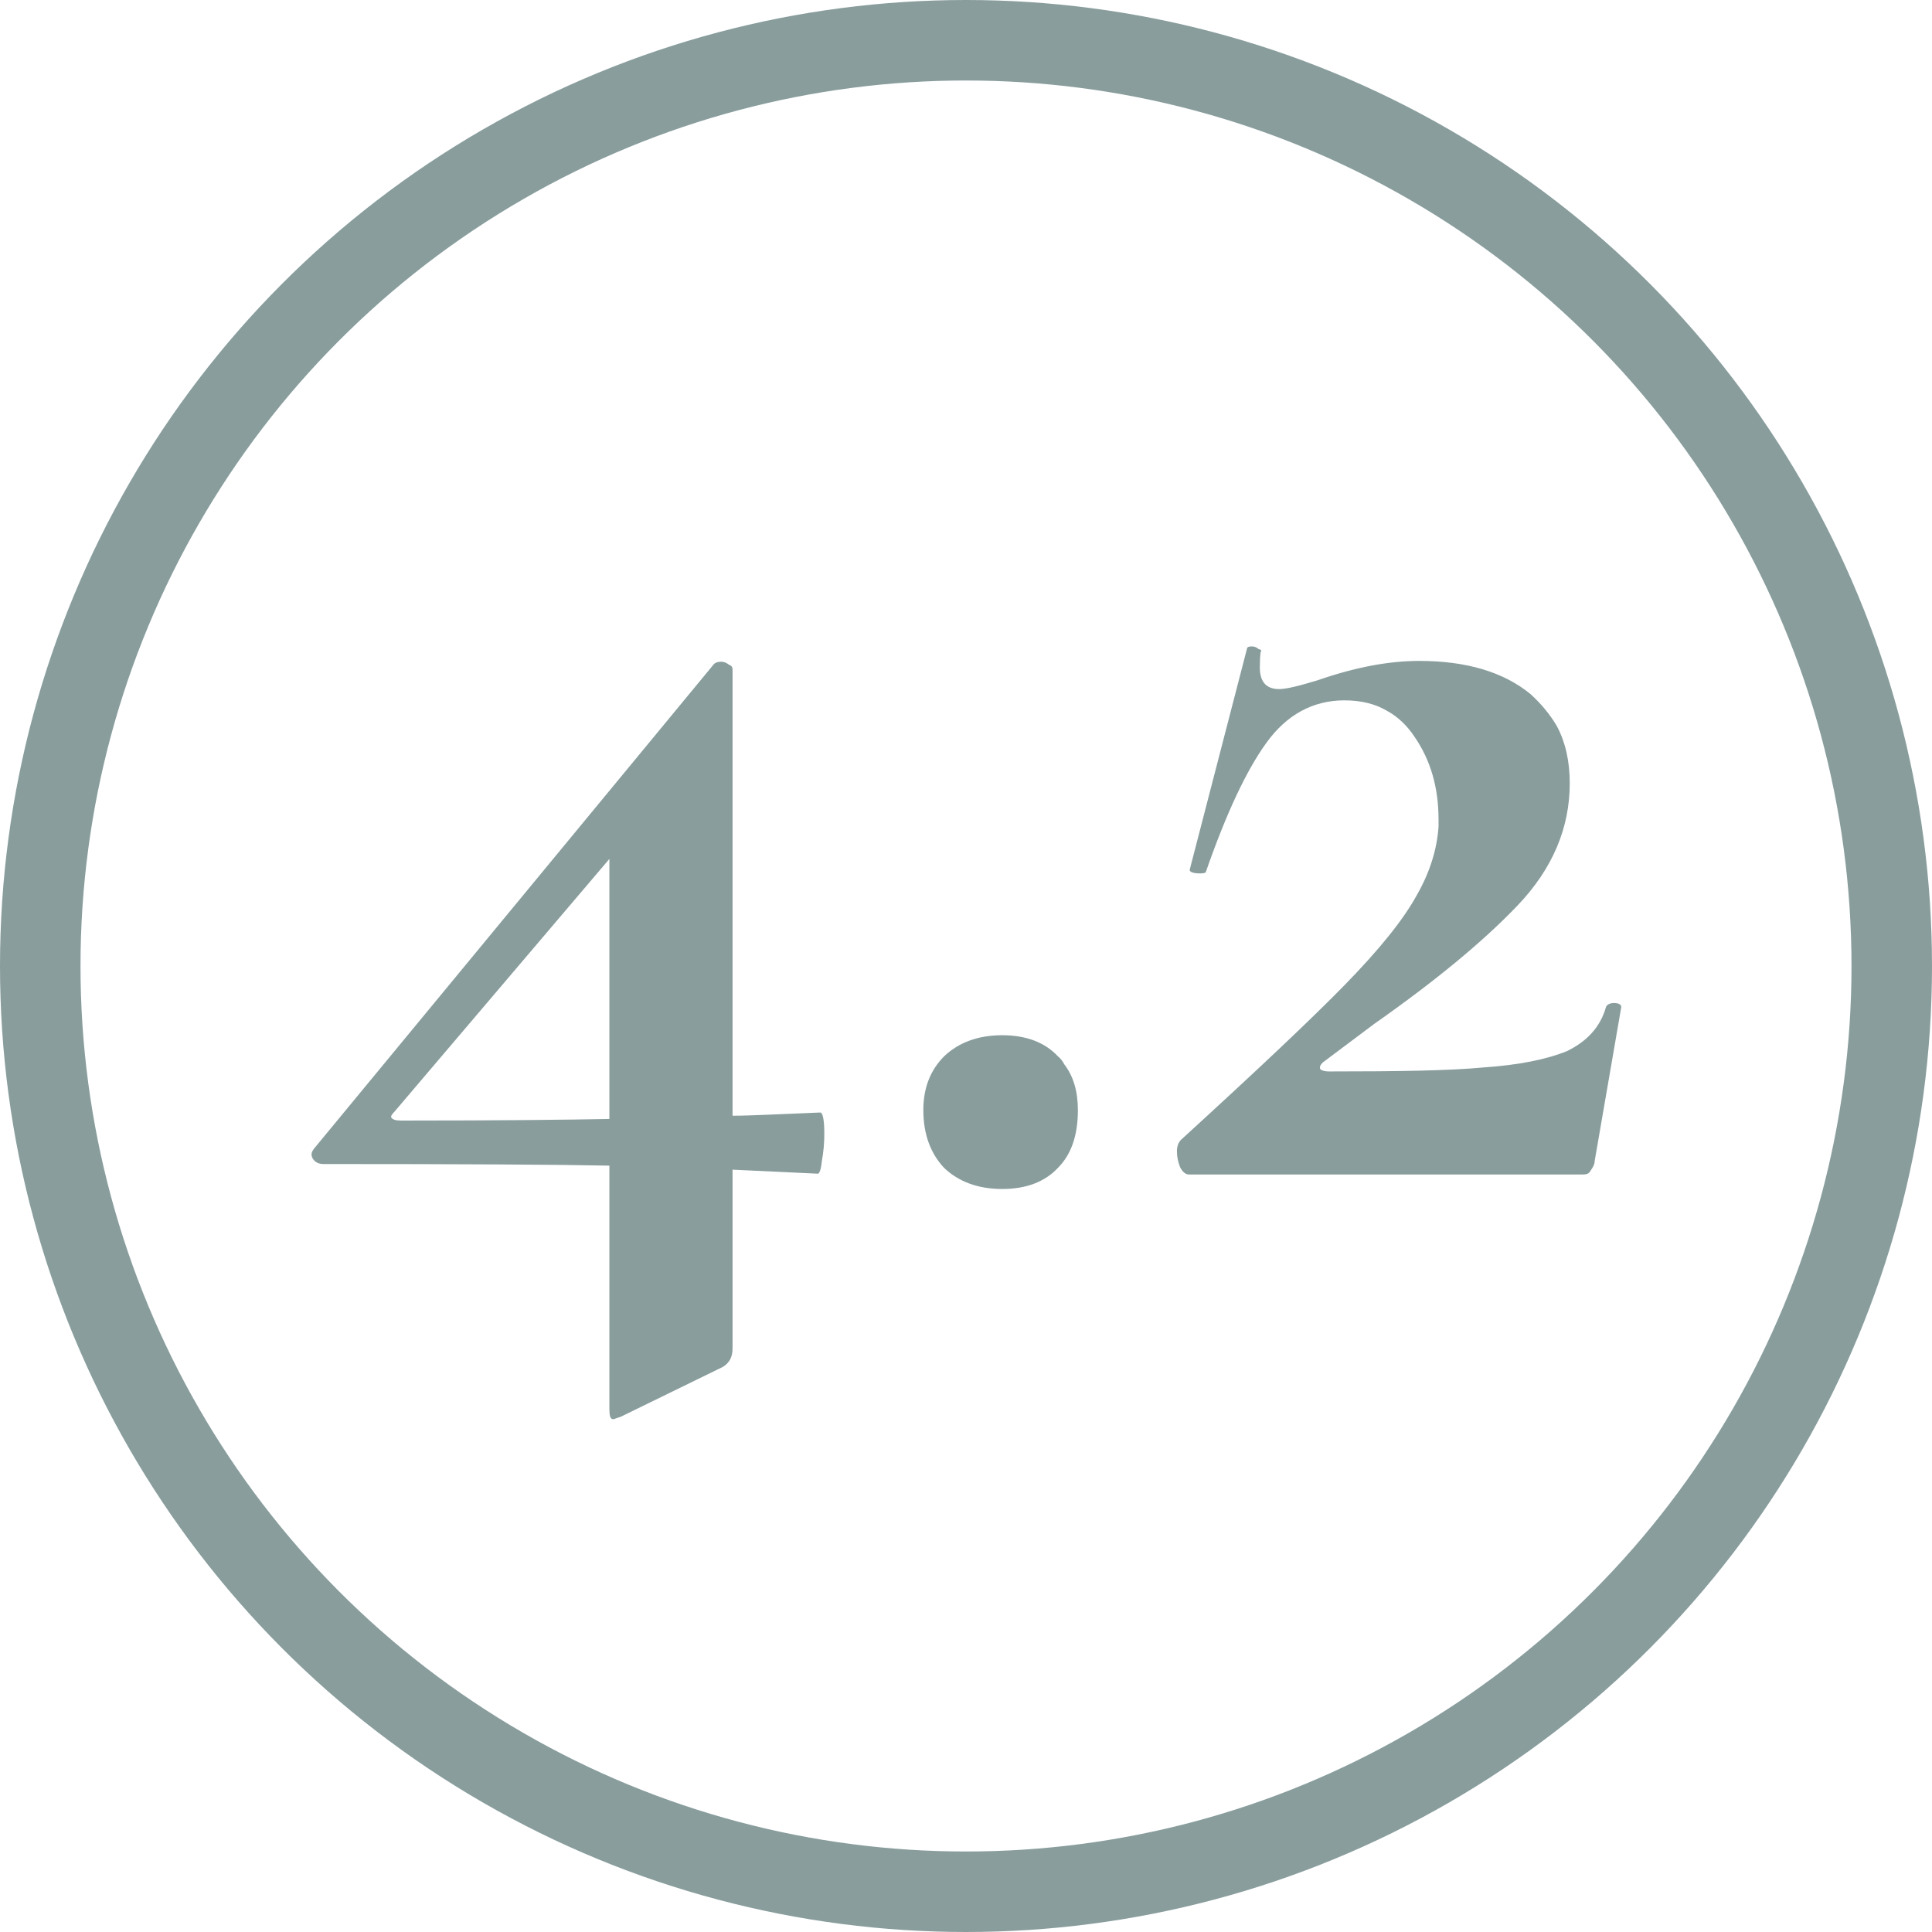 <svg width="24" height="24" viewBox="0 0 24 24" fill="none" xmlns="http://www.w3.org/2000/svg" xmlns:xlink="http://www.w3.org/1999/xlink">
	<desc>
			Created with Pixso.
	</desc>
	<defs/>
	<circle id="Ellipse 1" cx="12" cy="12" r="11.5" stroke="#899D9D" stroke-opacity="1" stroke-width="1"/>
	<path id="4.2" d="M16.7 12.24C16.28 12.67 15.6 13.31 14.67 14.16C14.64 14.19 14.62 14.24 14.62 14.3Q14.62 14.4 14.66 14.5C14.69 14.56 14.73 14.59 14.77 14.59L19.66 14.59C19.71 14.59 19.74 14.58 19.76 14.54C19.79 14.5 19.81 14.46 19.81 14.42L20.14 12.51C20.14 12.48 20.11 12.46 20.05 12.46C20 12.46 19.96 12.48 19.95 12.51C19.88 12.76 19.71 12.94 19.46 13.06C19.21 13.16 18.87 13.23 18.43 13.26C18.01 13.3 17.37 13.31 16.51 13.31Q16.43 13.31 16.4 13.28C16.39 13.26 16.4 13.23 16.43 13.2L17.07 12.72Q18.21 11.92 18.85 11.25C19.29 10.79 19.5 10.28 19.5 9.73Q19.5 9.32 19.34 9.02Q19.21 8.8 19.01 8.62C18.68 8.35 18.22 8.21 17.63 8.21Q17.06 8.21 16.37 8.45C16.14 8.52 15.98 8.56 15.89 8.56C15.73 8.56 15.65 8.47 15.65 8.29Q15.65 8.18 15.66 8.1C15.68 8.08 15.66 8.07 15.63 8.06C15.61 8.04 15.58 8.03 15.55 8.03C15.51 8.03 15.49 8.04 15.49 8.06L14.78 10.8C14.77 10.83 14.82 10.85 14.91 10.85C14.96 10.85 14.98 10.84 14.98 10.83Q15.36 9.74 15.73 9.23C15.98 8.88 16.31 8.7 16.7 8.7Q17.01 8.7 17.23 8.83Q17.43 8.94 17.57 9.15C17.77 9.44 17.87 9.78 17.87 10.18Q17.87 10.22 17.87 10.27Q17.84 10.7 17.6 11.12C17.43 11.43 17.13 11.8 16.7 12.24ZM10.24 14.08C10.24 13.91 10.22 13.82 10.19 13.82C9.68 13.84 9.32 13.86 9.1 13.86L9.1 8.32C9.1 8.29 9.09 8.27 9.06 8.26C9.02 8.23 8.99 8.22 8.96 8.22C8.92 8.22 8.88 8.23 8.86 8.26L3.9 14.27Q3.87 14.31 3.87 14.34Q3.87 14.37 3.89 14.4C3.92 14.44 3.96 14.46 4.02 14.46Q6.61 14.46 7.57 14.48L7.57 17.5C7.57 17.59 7.58 17.63 7.62 17.63L7.71 17.6L8.98 16.98C9.06 16.93 9.1 16.86 9.1 16.75L9.1 14.53L10.16 14.58C10.18 14.58 10.2 14.52 10.21 14.42C10.23 14.31 10.24 14.2 10.24 14.08ZM7.57 13.9C7.08 13.91 6.21 13.92 4.98 13.92Q4.88 13.92 4.86 13.88Q4.85 13.86 4.9 13.81L7.57 10.67L7.57 13.9ZM11.73 14.51C11.91 14.68 12.15 14.77 12.45 14.77C12.75 14.77 12.98 14.68 13.14 14.51C13.31 14.34 13.39 14.1 13.39 13.79Q13.39 13.44 13.22 13.22Q13.19 13.16 13.14 13.12C12.98 12.95 12.75 12.86 12.45 12.86C12.15 12.86 11.91 12.95 11.73 13.12C11.56 13.29 11.47 13.51 11.47 13.79C11.47 14.09 11.56 14.33 11.73 14.51Z" fill="#899D9D" fill-opacity="1" fill-rule="evenodd"/>
</svg>
